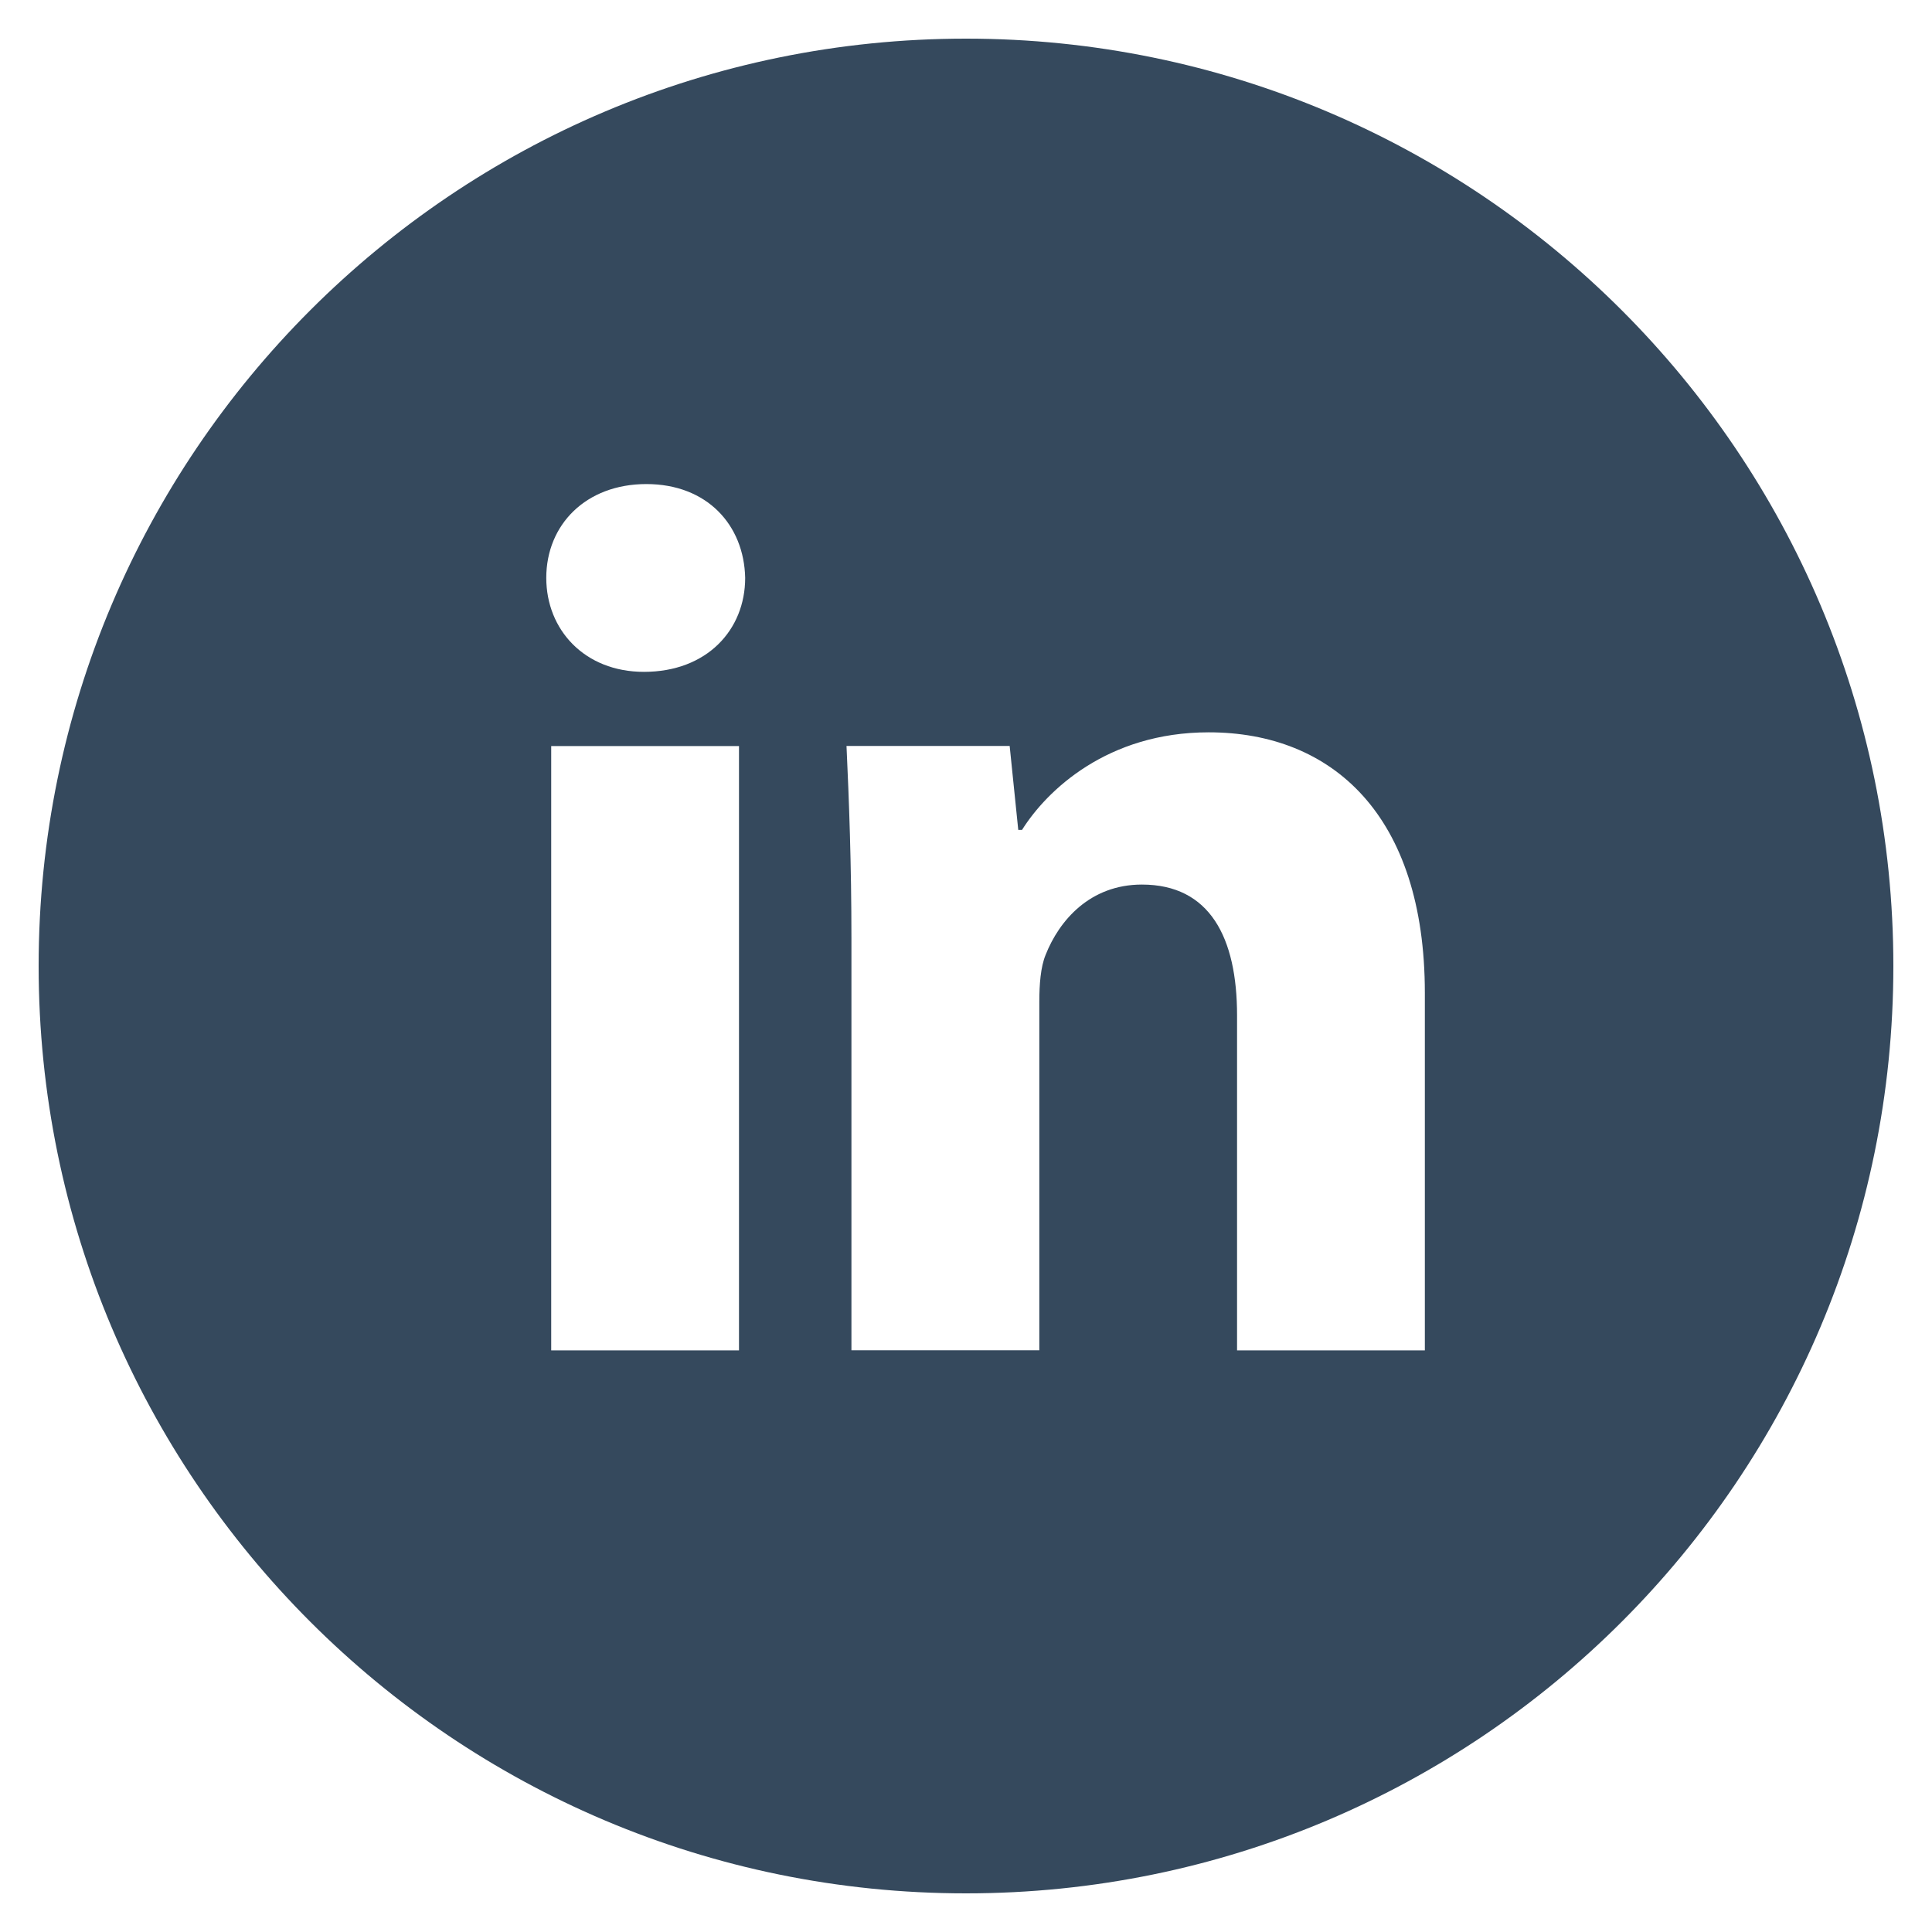 <?xml version="1.0" encoding="utf-8"?>
<!-- Generator: Adobe Illustrator 16.0.0, SVG Export Plug-In . SVG Version: 6.00 Build 0)  -->
<!DOCTYPE svg PUBLIC "-//W3C//DTD SVG 1.1//EN" "http://www.w3.org/Graphics/SVG/1.1/DTD/svg11.dtd">
<svg version="1.1" id="LinkedIn_w_x2F__circle" xmlns="http://www.w3.org/2000/svg" xmlns:xlink="http://www.w3.org/1999/xlink"
	 x="0px" y="0px" width="1417.32px" height="1417.32px" viewBox="0 0 1417.32 1417.32" enable-background="new 0 0 1417.32 1417.32"
	 xml:space="preserve">
<path fill="#35495D" d="M708.66,28.346c-375.731,0-680.313,304.583-680.313,680.314s304.582,680.313,680.313,680.313
	s680.313-304.582,680.313-680.313S1084.392,28.346,708.66,28.346z M542.125,990.636H404.361V547.298h137.764V990.636z
	 M472.393,492.873c-43.512,0-71.646-30.827-71.646-68.953c0-38.905,28.984-68.811,73.417-68.811
	c44.434,0,71.646,29.905,72.496,68.811C546.66,462.046,518.598,492.873,472.393,492.873z M1045.273,990.636H907.51V744.943
	c0-57.189-19.984-96.023-69.803-96.023c-38.055,0-60.661,26.291-70.653,51.59c-3.685,9-4.606,21.756-4.606,34.441v255.613H624.613
	V688.676c0-55.347-1.771-101.622-3.614-141.448h119.692l6.308,61.582h2.764c18.142-28.913,62.574-71.574,136.913-71.574
	c90.638,0,158.598,60.731,158.598,191.267V990.636z"/>
</svg>

